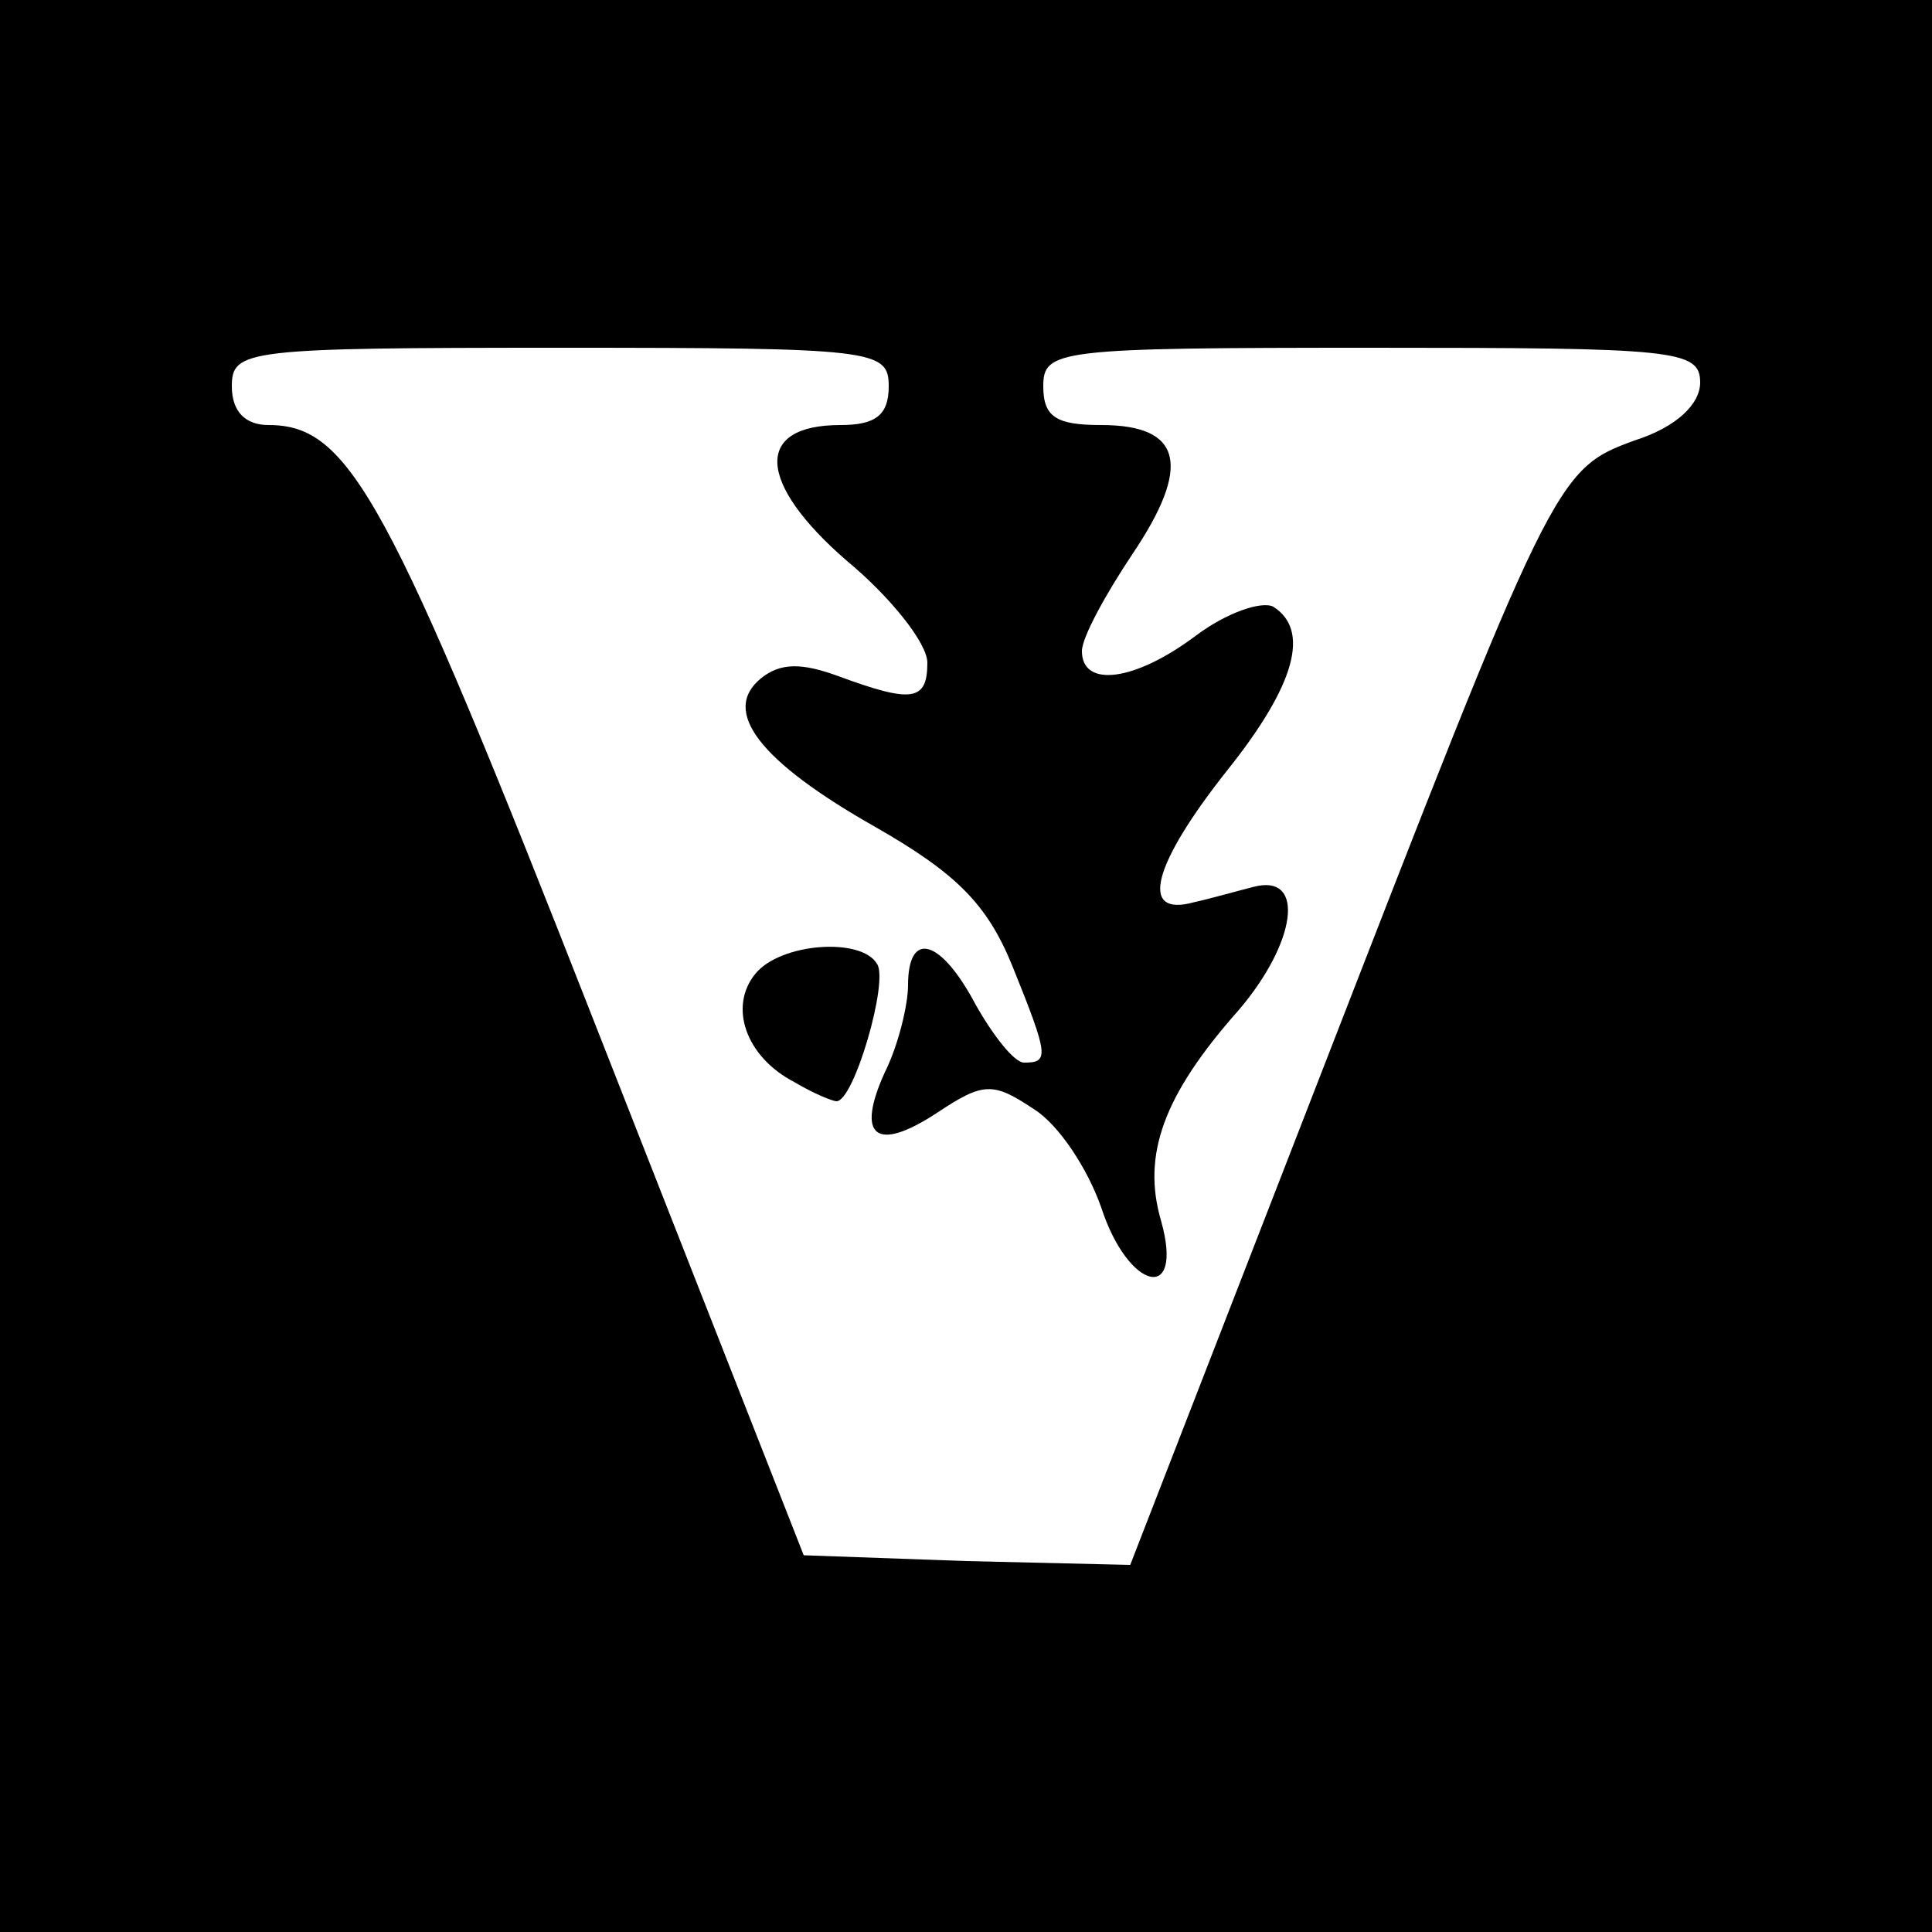<?xml version="1.0" standalone="no"?>
<!DOCTYPE svg PUBLIC "-//W3C//DTD SVG 20010904//EN"
 "http://www.w3.org/TR/2001/REC-SVG-20010904/DTD/svg10.dtd">
<svg version="1.0" xmlns="http://www.w3.org/2000/svg"
 width="100pt" height="100pt" viewBox="0 0 100 100"
 preserveAspectRatio="xMidYMid meet">

<g transform="translate(0,100) scale(0.1,-0.1)"
fill="#000000" stroke="none">
<path d="M0 500 l0 -500 500 0 500 0 0 500 0 500 -500 0 -500 0 0 -500z m460
300 c0 -15 -7 -20 -25 -20 -45 0 -43 -30 3 -70 23 -19 42 -43 42 -53 0 -20 -8
-21 -46 -7 -19 7 -30 7 -40 -1 -21 -17 -1 -43 59 -77 42 -24 58 -40 71 -72 19
-47 19 -50 6 -50 -5 0 -16 14 -25 30 -18 34 -35 39 -35 10 0 -10 -5 -31 -12
-45 -15 -33 -5 -42 27 -21 24 16 29 16 50 2 13 -8 28 -31 35 -51 14 -43 43
-50 31 -7 -10 34 1 65 40 109 30 35 35 71 8 64 -8 -2 -22 -6 -31 -8 -29 -8
-21 20 17 68 36 45 43 73 24 85 -6 3 -24 -3 -40 -15 -32 -24 -59 -27 -59 -8 0
7 12 29 26 50 31 46 26 67 -16 67 -23 0 -30 4 -30 20 0 19 7 20 170 20 157 0
170 -1 170 -18 0 -11 -12 -23 -34 -30 -41 -15 -42 -18 -167 -340 l-94 -242
-85 2 -84 3 -108 275 c-107 273 -127 310 -169 310 -12 0 -19 7 -19 20 0 19 7
20 170 20 163 0 170 -1 170 -20z"/>
<path d="M391 496 c-14 -17 -5 -43 20 -56 10 -6 20 -10 22 -10 9 0 27 62 21
71 -8 14 -50 11 -63 -5z"/>
</g>
</svg>
